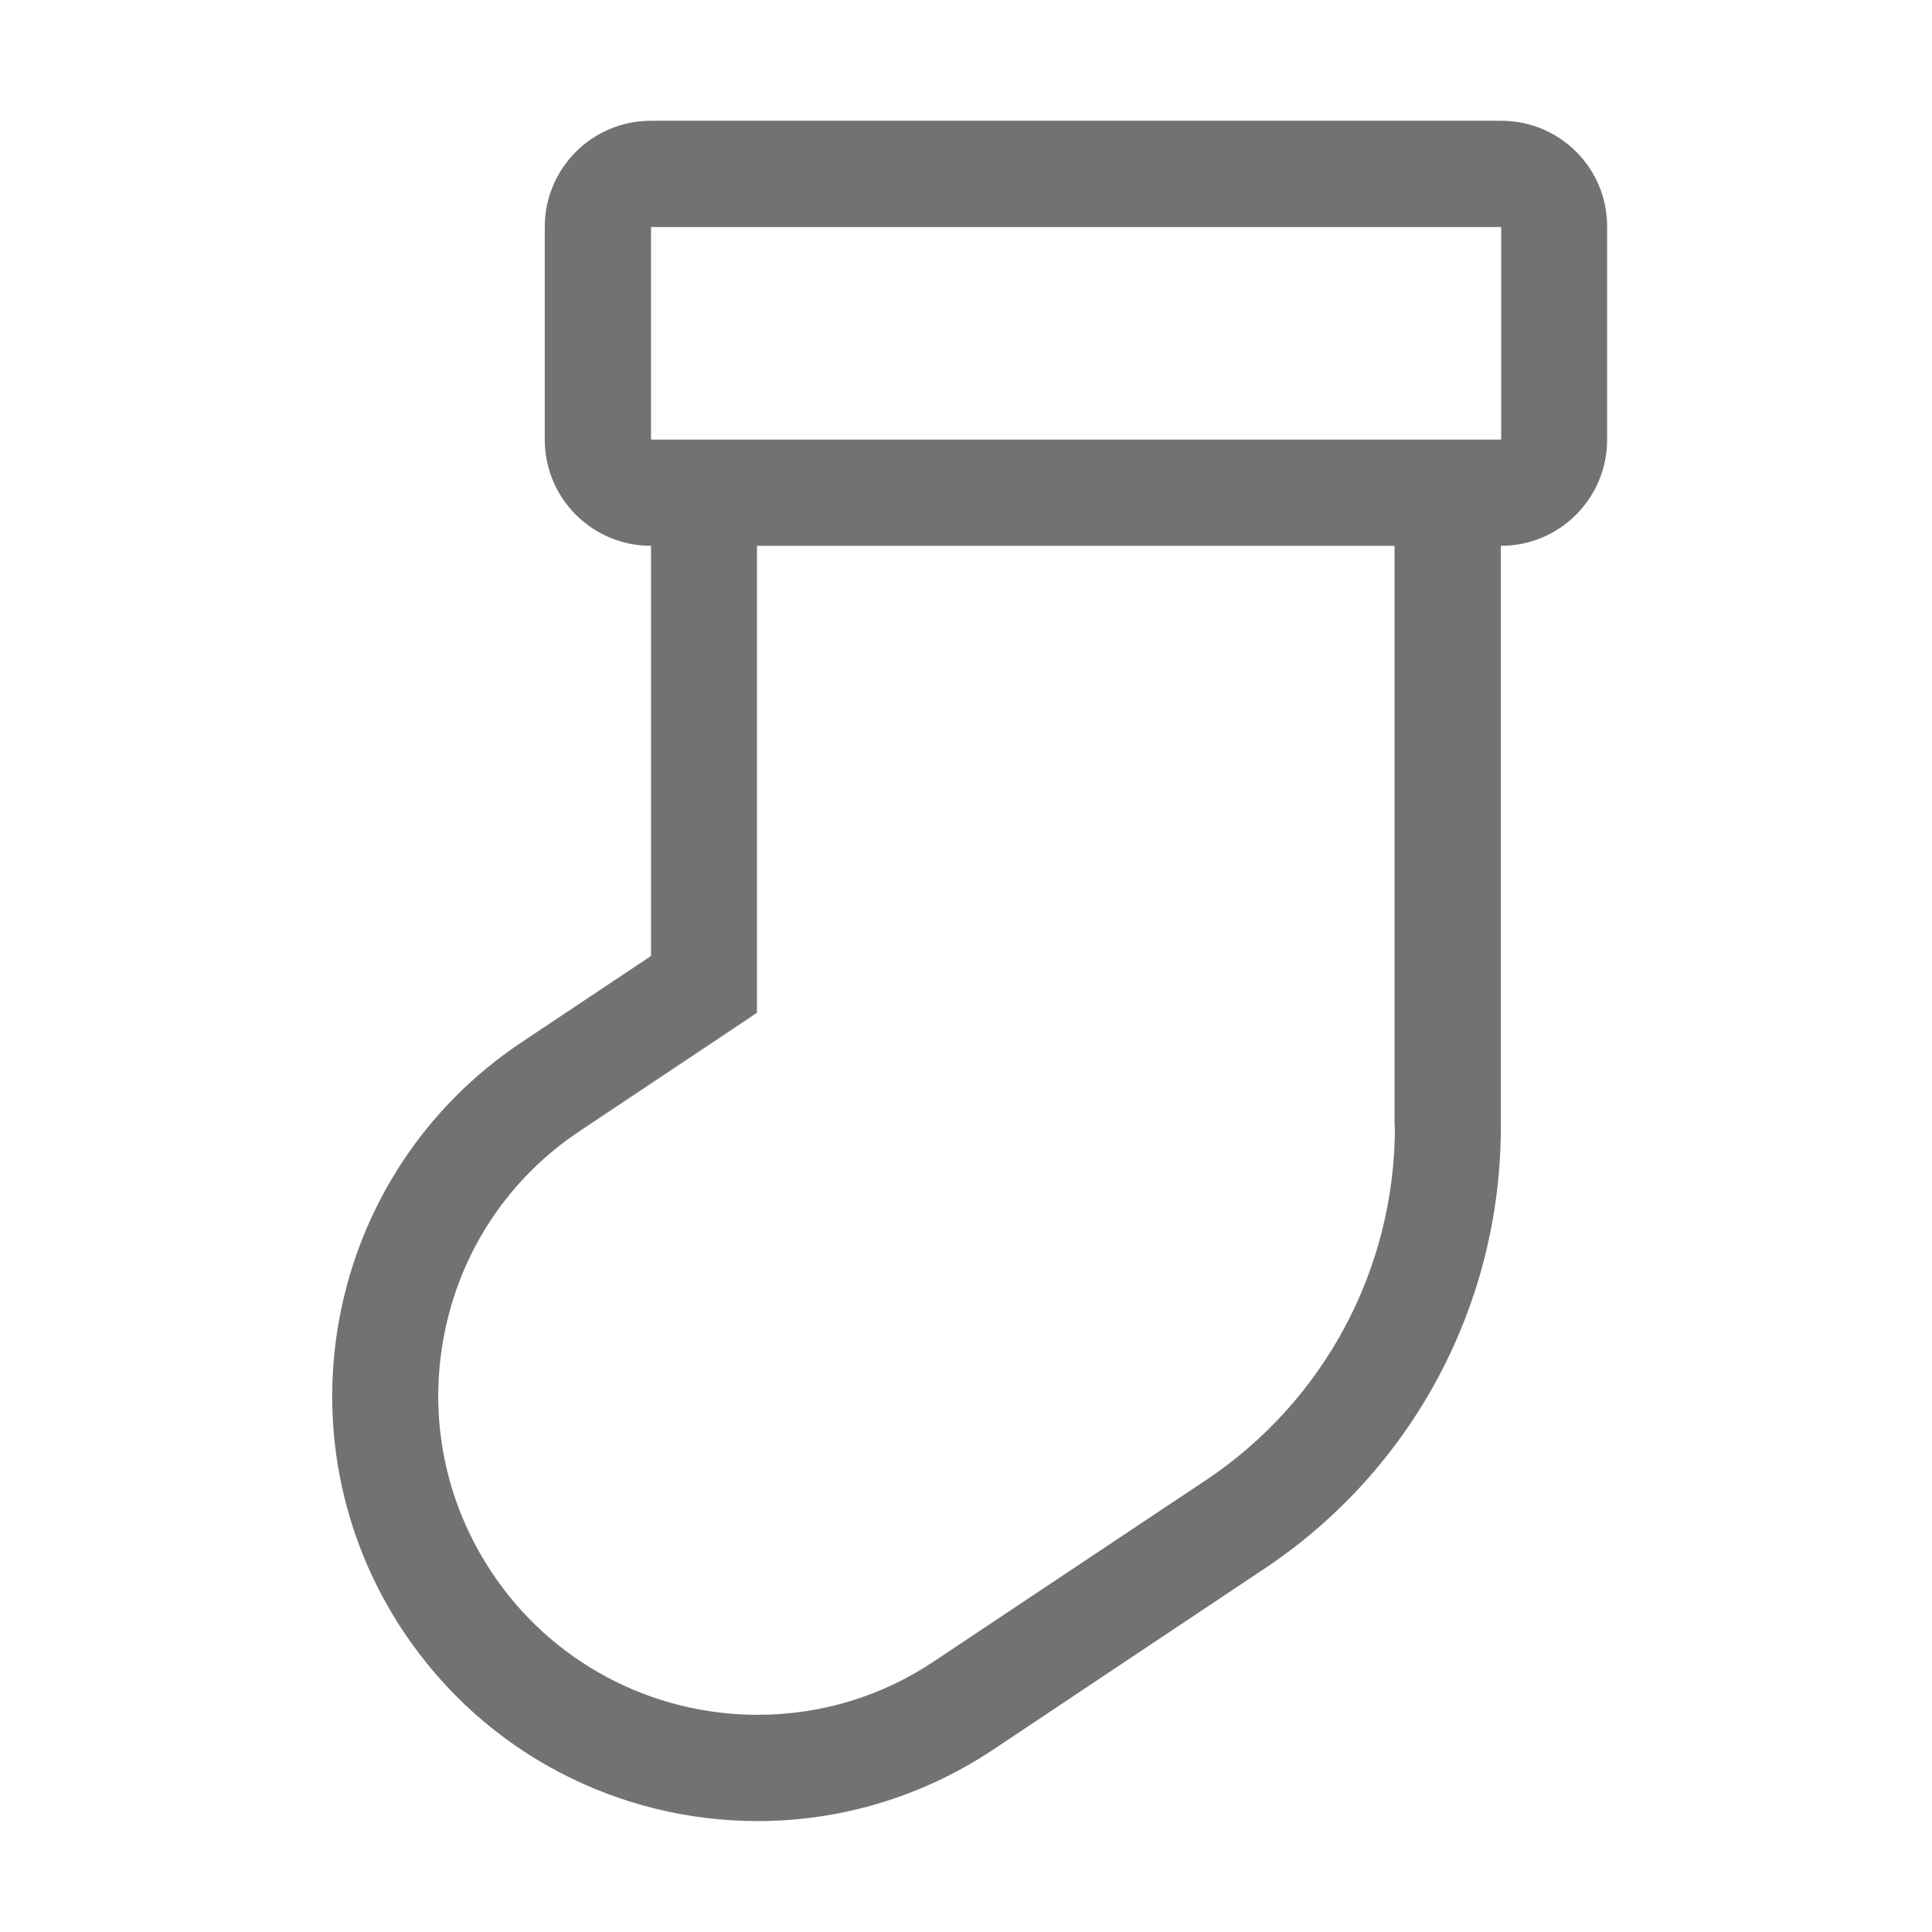 ﻿<?xml version='1.0' encoding='UTF-8'?>
<svg viewBox="-5.502 -2 31.997 32" xmlns="http://www.w3.org/2000/svg">
  <g transform="matrix(0.055, 0, 0, 0.055, 0, 0)">
    <path d="M352, 0L96, 0C78.3, 0 64, 14.3 64, 32L64, 96C64, 113.7 78.3, 128 96, 128L96, 251.5L57, 277.5C-1.8, 316.7 -17.7, 396.2 21.5, 455C46.2, 492 86.7, 512 128.1, 512C152.5, 512 177.2, 505 199, 490.5L280.7, 436C325.3, 406.3 351.9, 356.5 351.9, 302.9L351.9, 128C369.6, 128 383.9, 113.7 383.9, 96L383.9, 32C384, 14.3 369.7, 0 352, 0zM320, 302.9C320, 345.8 298.7, 385.6 263, 409.4L181.2, 463.9C165.4, 474.5 147, 480 128.1, 480C95.9, 480 65.9, 464 48.1, 437.2C33.9, 415.9 28.8, 390.3 33.8, 365.1C38.8, 340 53.3, 318.3 74.7, 304.1L113.7, 278.1L127.9, 268.6L127.9, 128L319.9, 128L319.9, 302.9zM352, 96L96, 96L96, 32L352, 32L352, 96z" fill="#727272" fill-opacity="1" class="Black" />
  </g>
</svg>